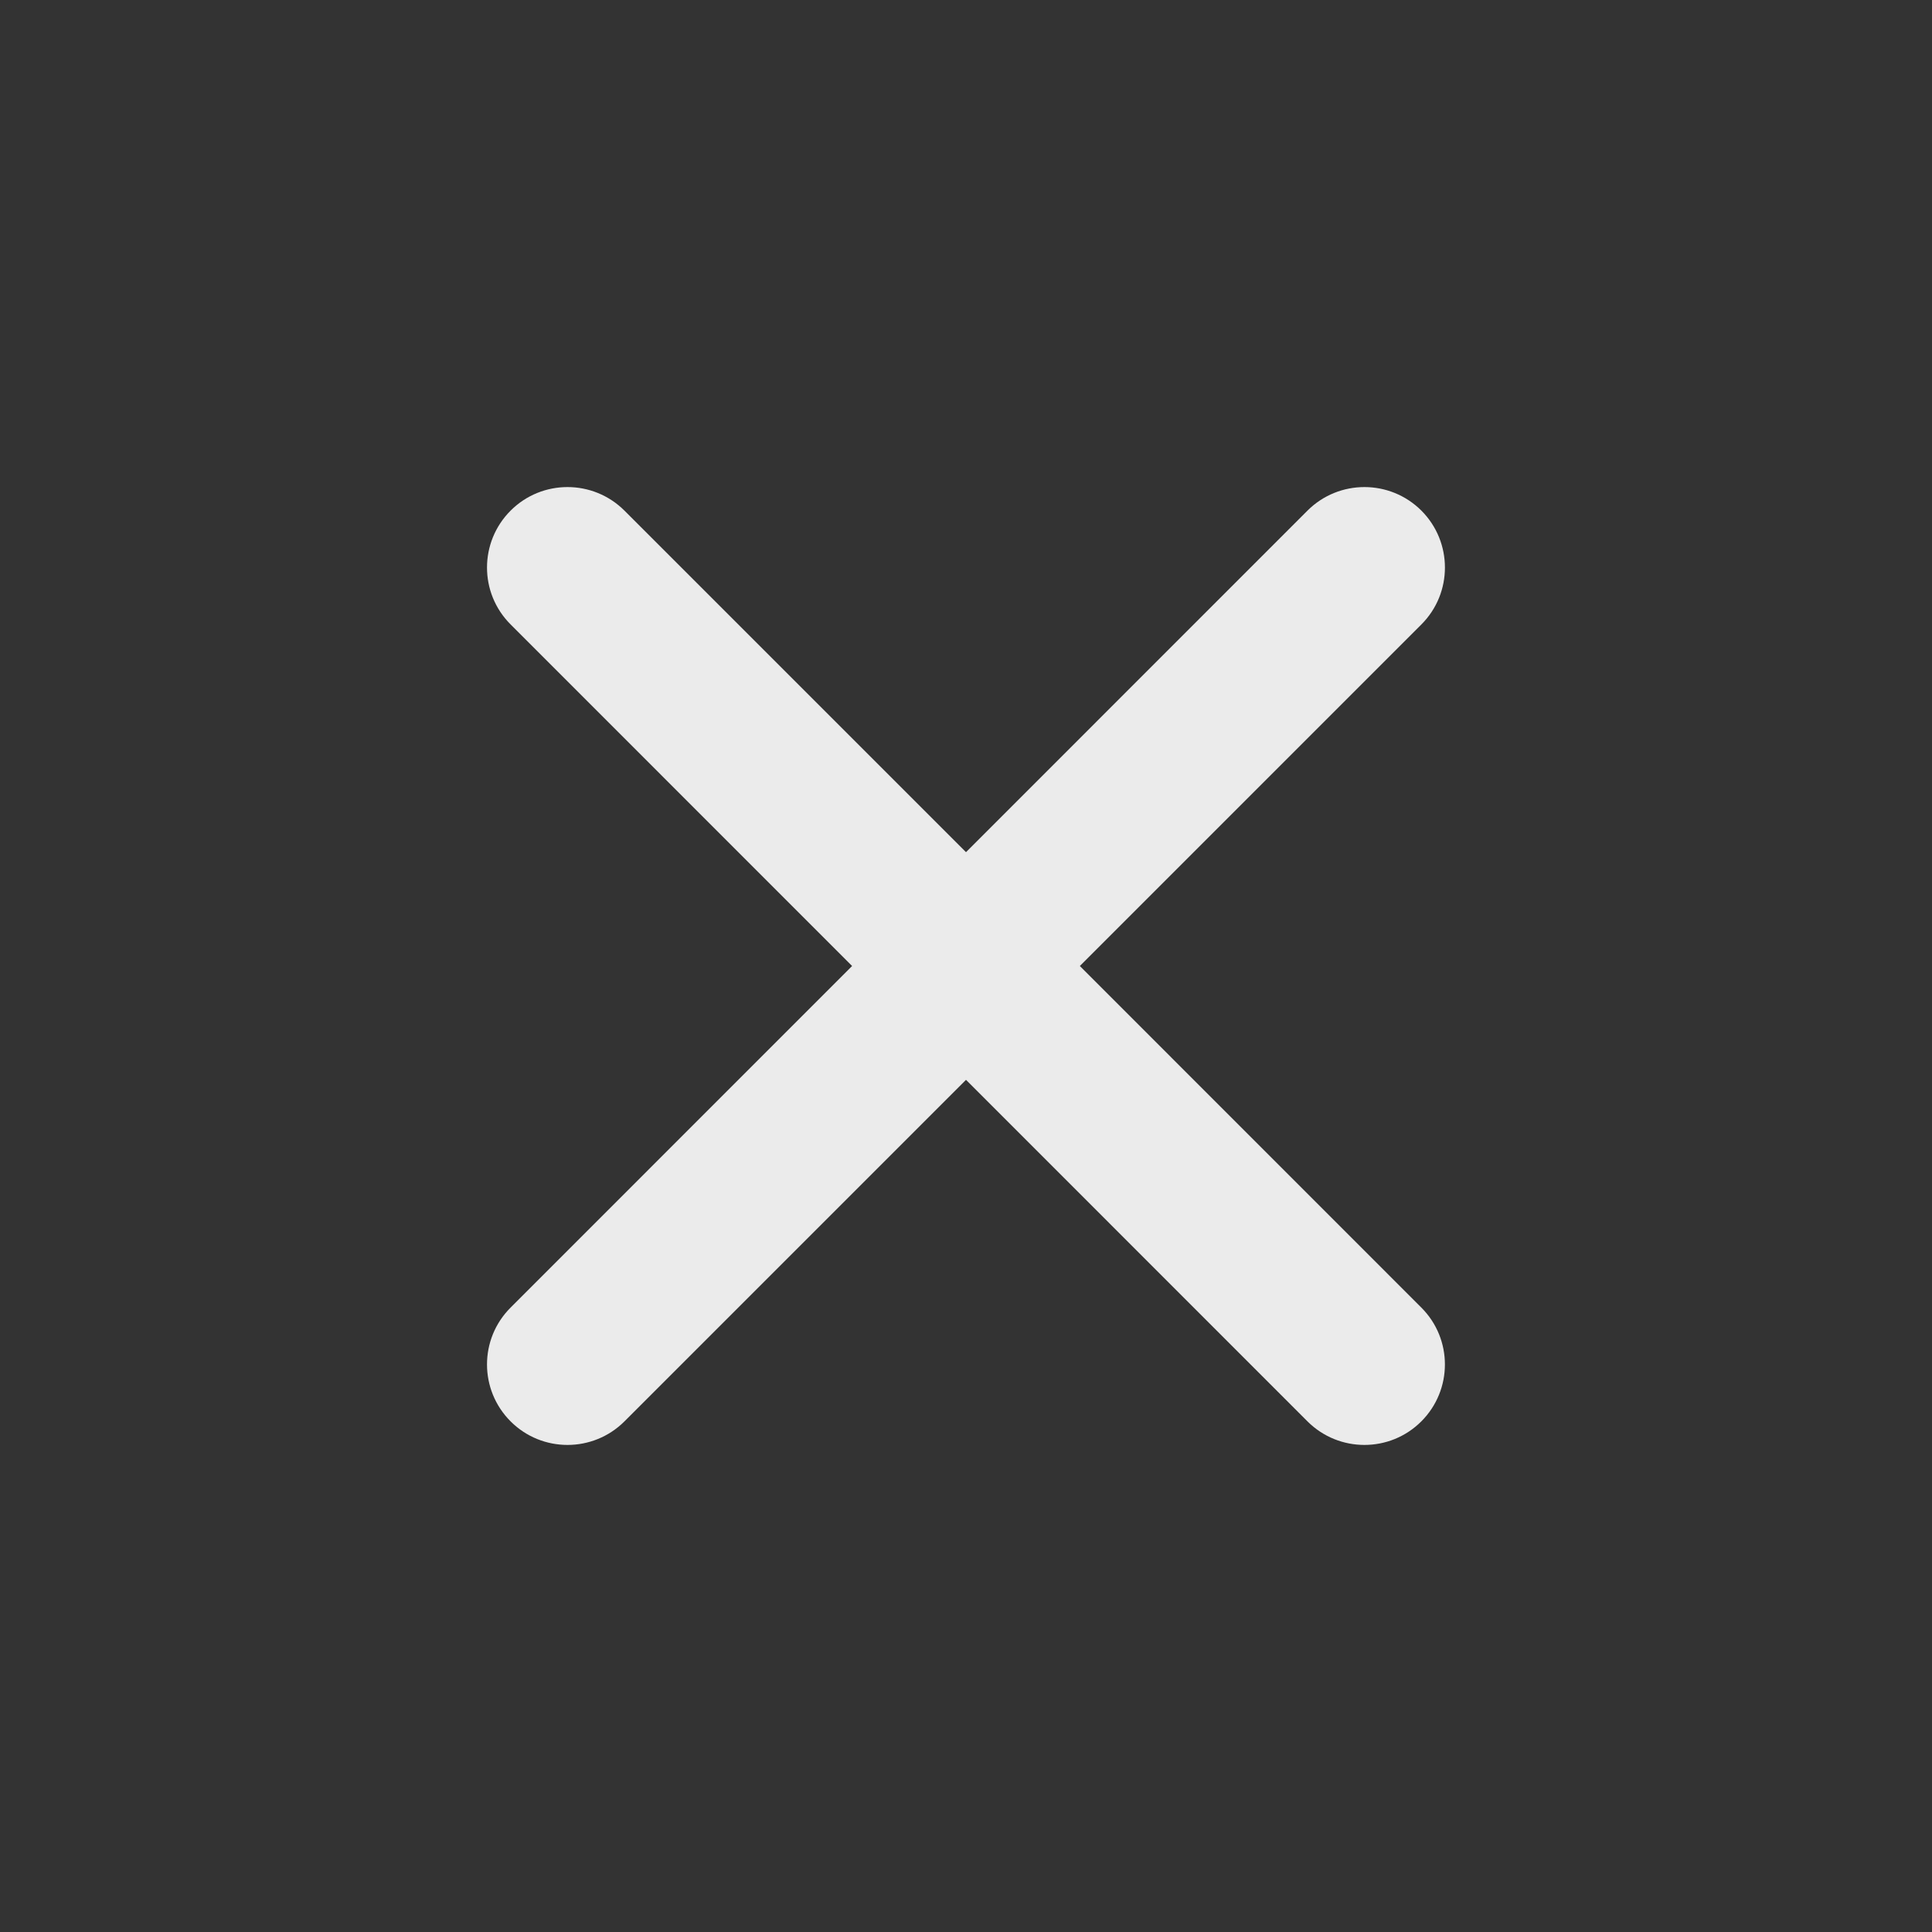 <svg width="24" height="24" viewBox="0 0 24 24" fill="none" xmlns="http://www.w3.org/2000/svg">
<rect x="0" y="0" width="24" height="24" fill="#333333" stroke="none"/>
<path fill-rule="evenodd" clip-rule="evenodd" d="M6.343 6.343C5.952 6.734 5.952 7.367 6.343 7.757L10.585 12L6.343 16.243C5.952 16.633 5.952 17.266 6.343 17.657C6.733 18.047 7.366 18.047 7.757 17.657L12 13.414L16.242 17.657C16.633 18.047 17.266 18.047 17.656 17.657C18.047 17.266 18.047 16.633 17.656 16.243L13.414 12L17.657 7.757C18.047 7.367 18.047 6.734 17.657 6.343C17.266 5.953 16.633 5.953 16.242 6.343L12 10.586L7.757 6.343C7.366 5.953 6.733 5.953 6.343 6.343Z" fill="white" fill-opacity="0.9"/>
</svg>
